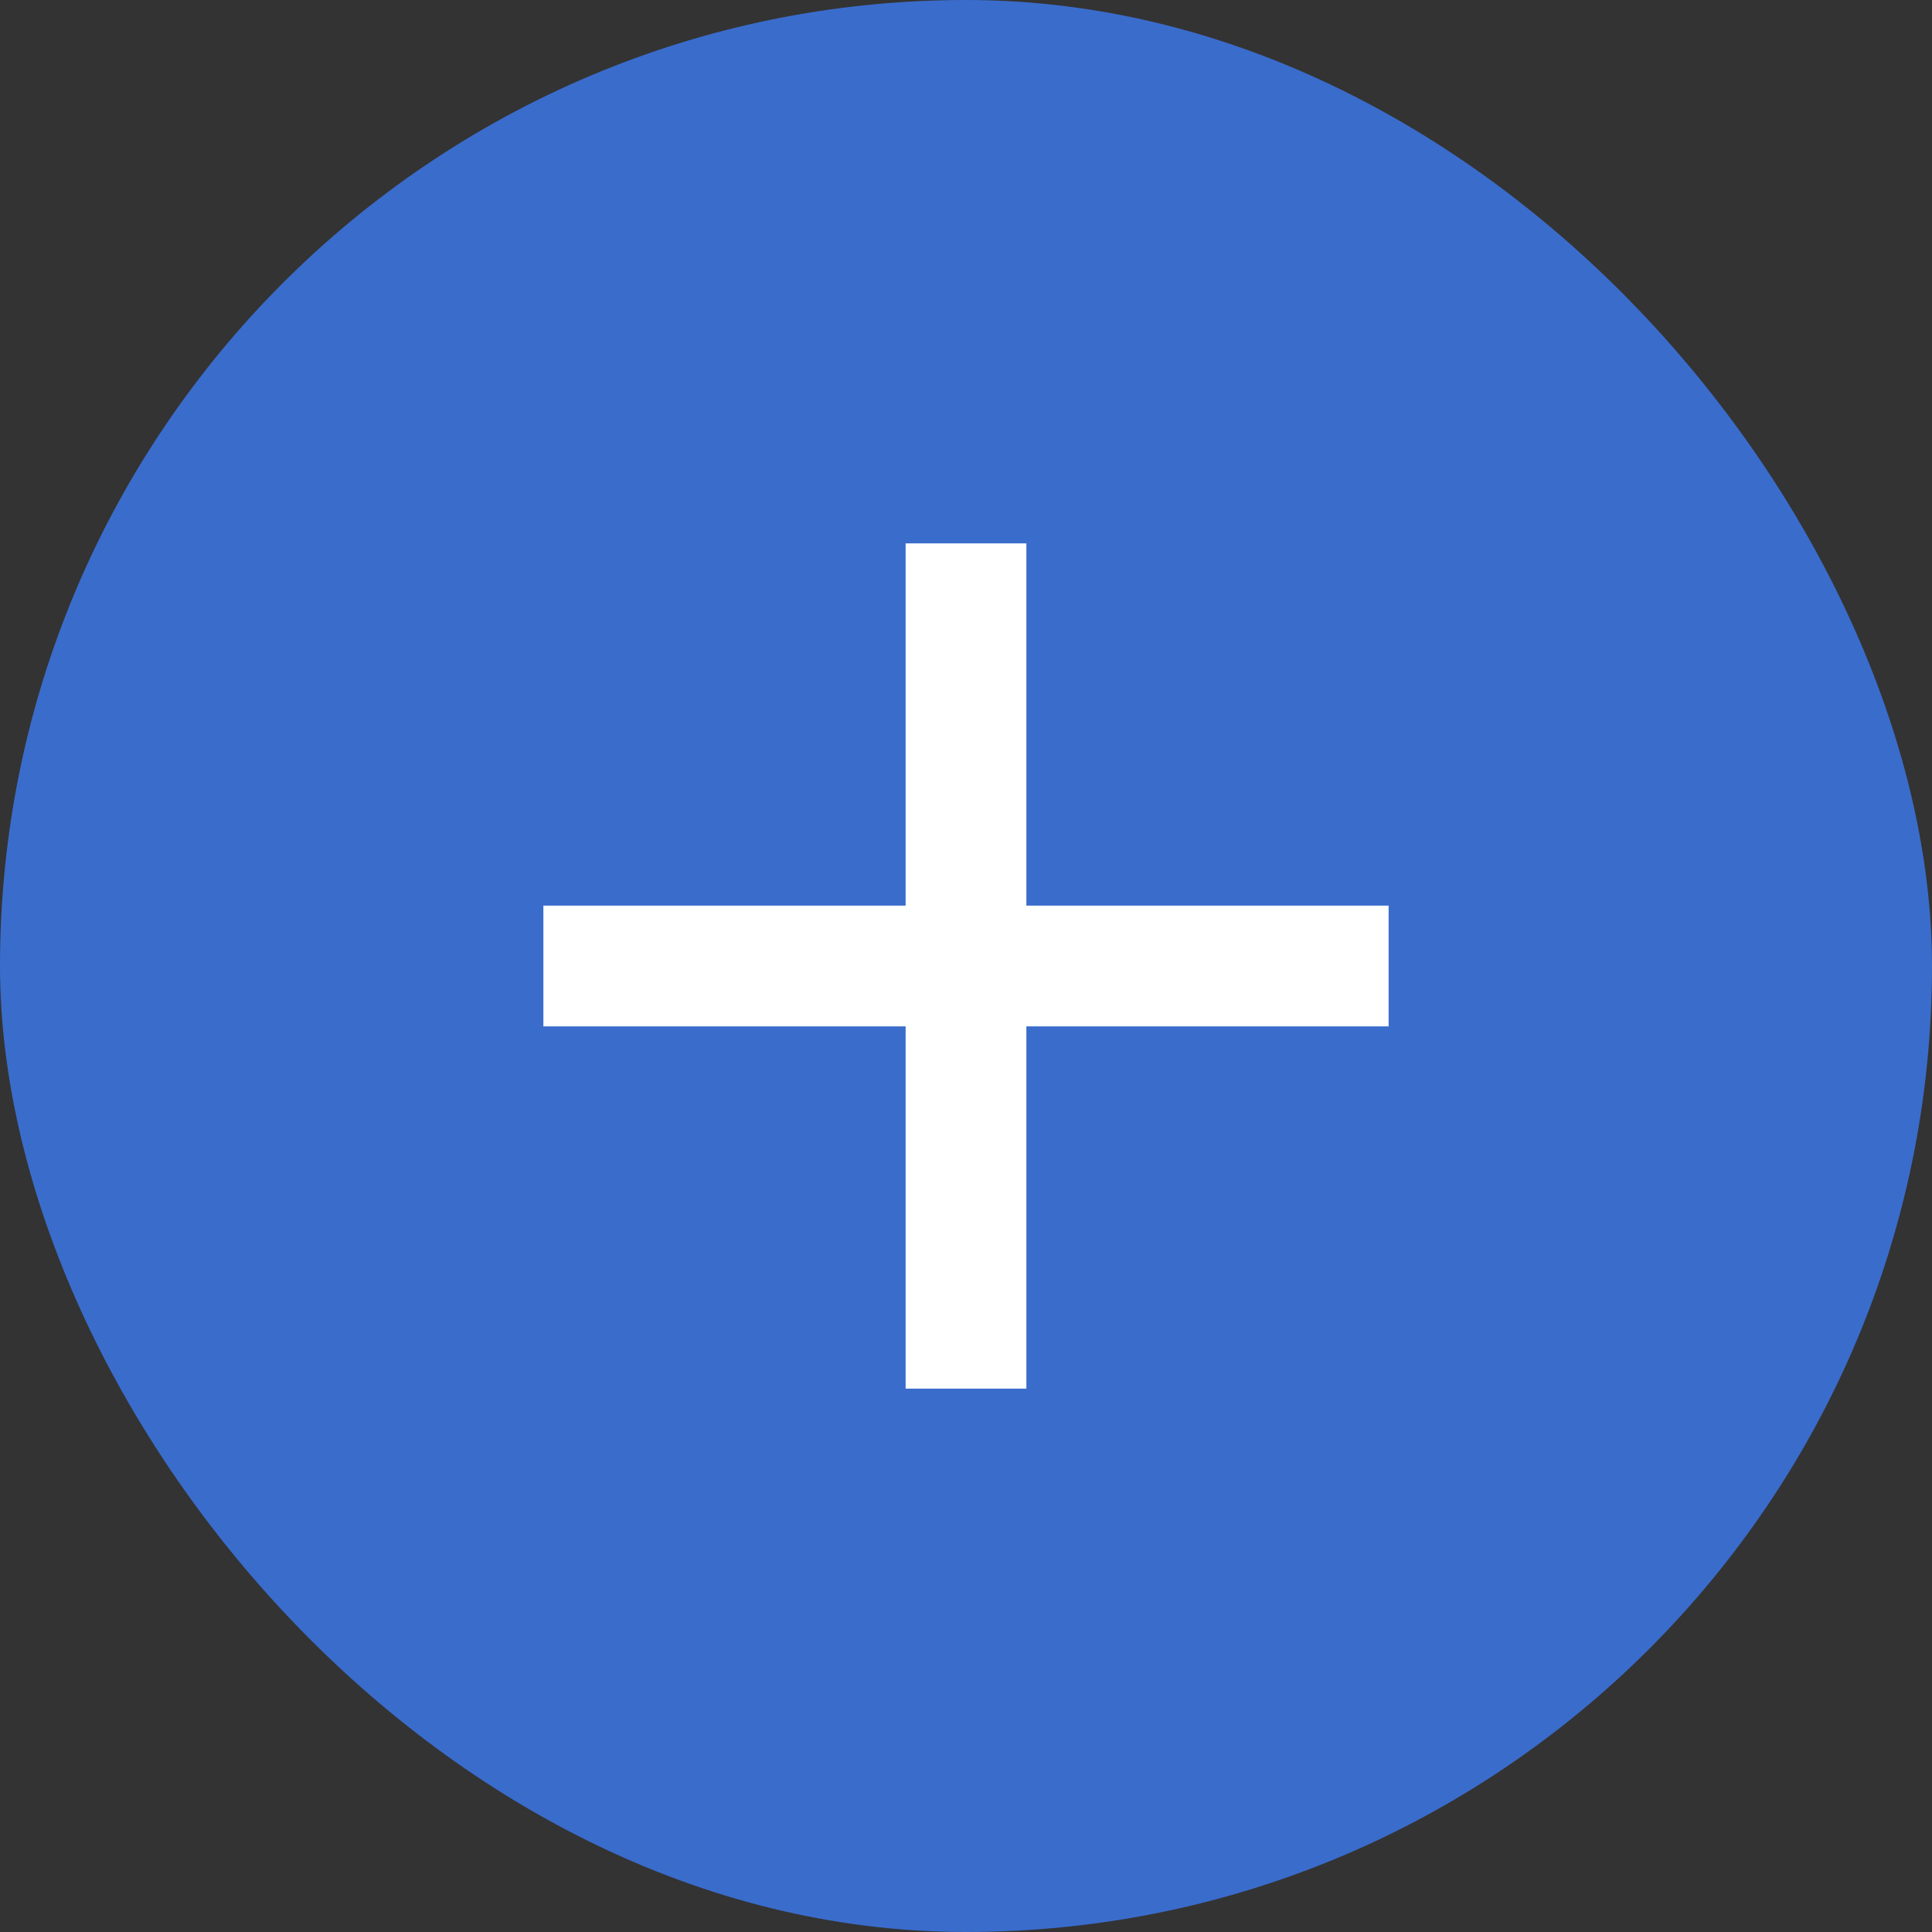 <svg fill="none" height="16" viewBox="0 0 16 16" width="16" xmlns="http://www.w3.org/2000/svg"><rect x="0" y="0" width="16" height="16" fill="#333333" stroke="none"/><rect fill="#3a6ccc" height="16" rx="8" width="16"/><path d="m11.5 8.5h-3v3h-1v-3h-3v-1h3v-3h1v3h3z" fill="#fff"/></svg>